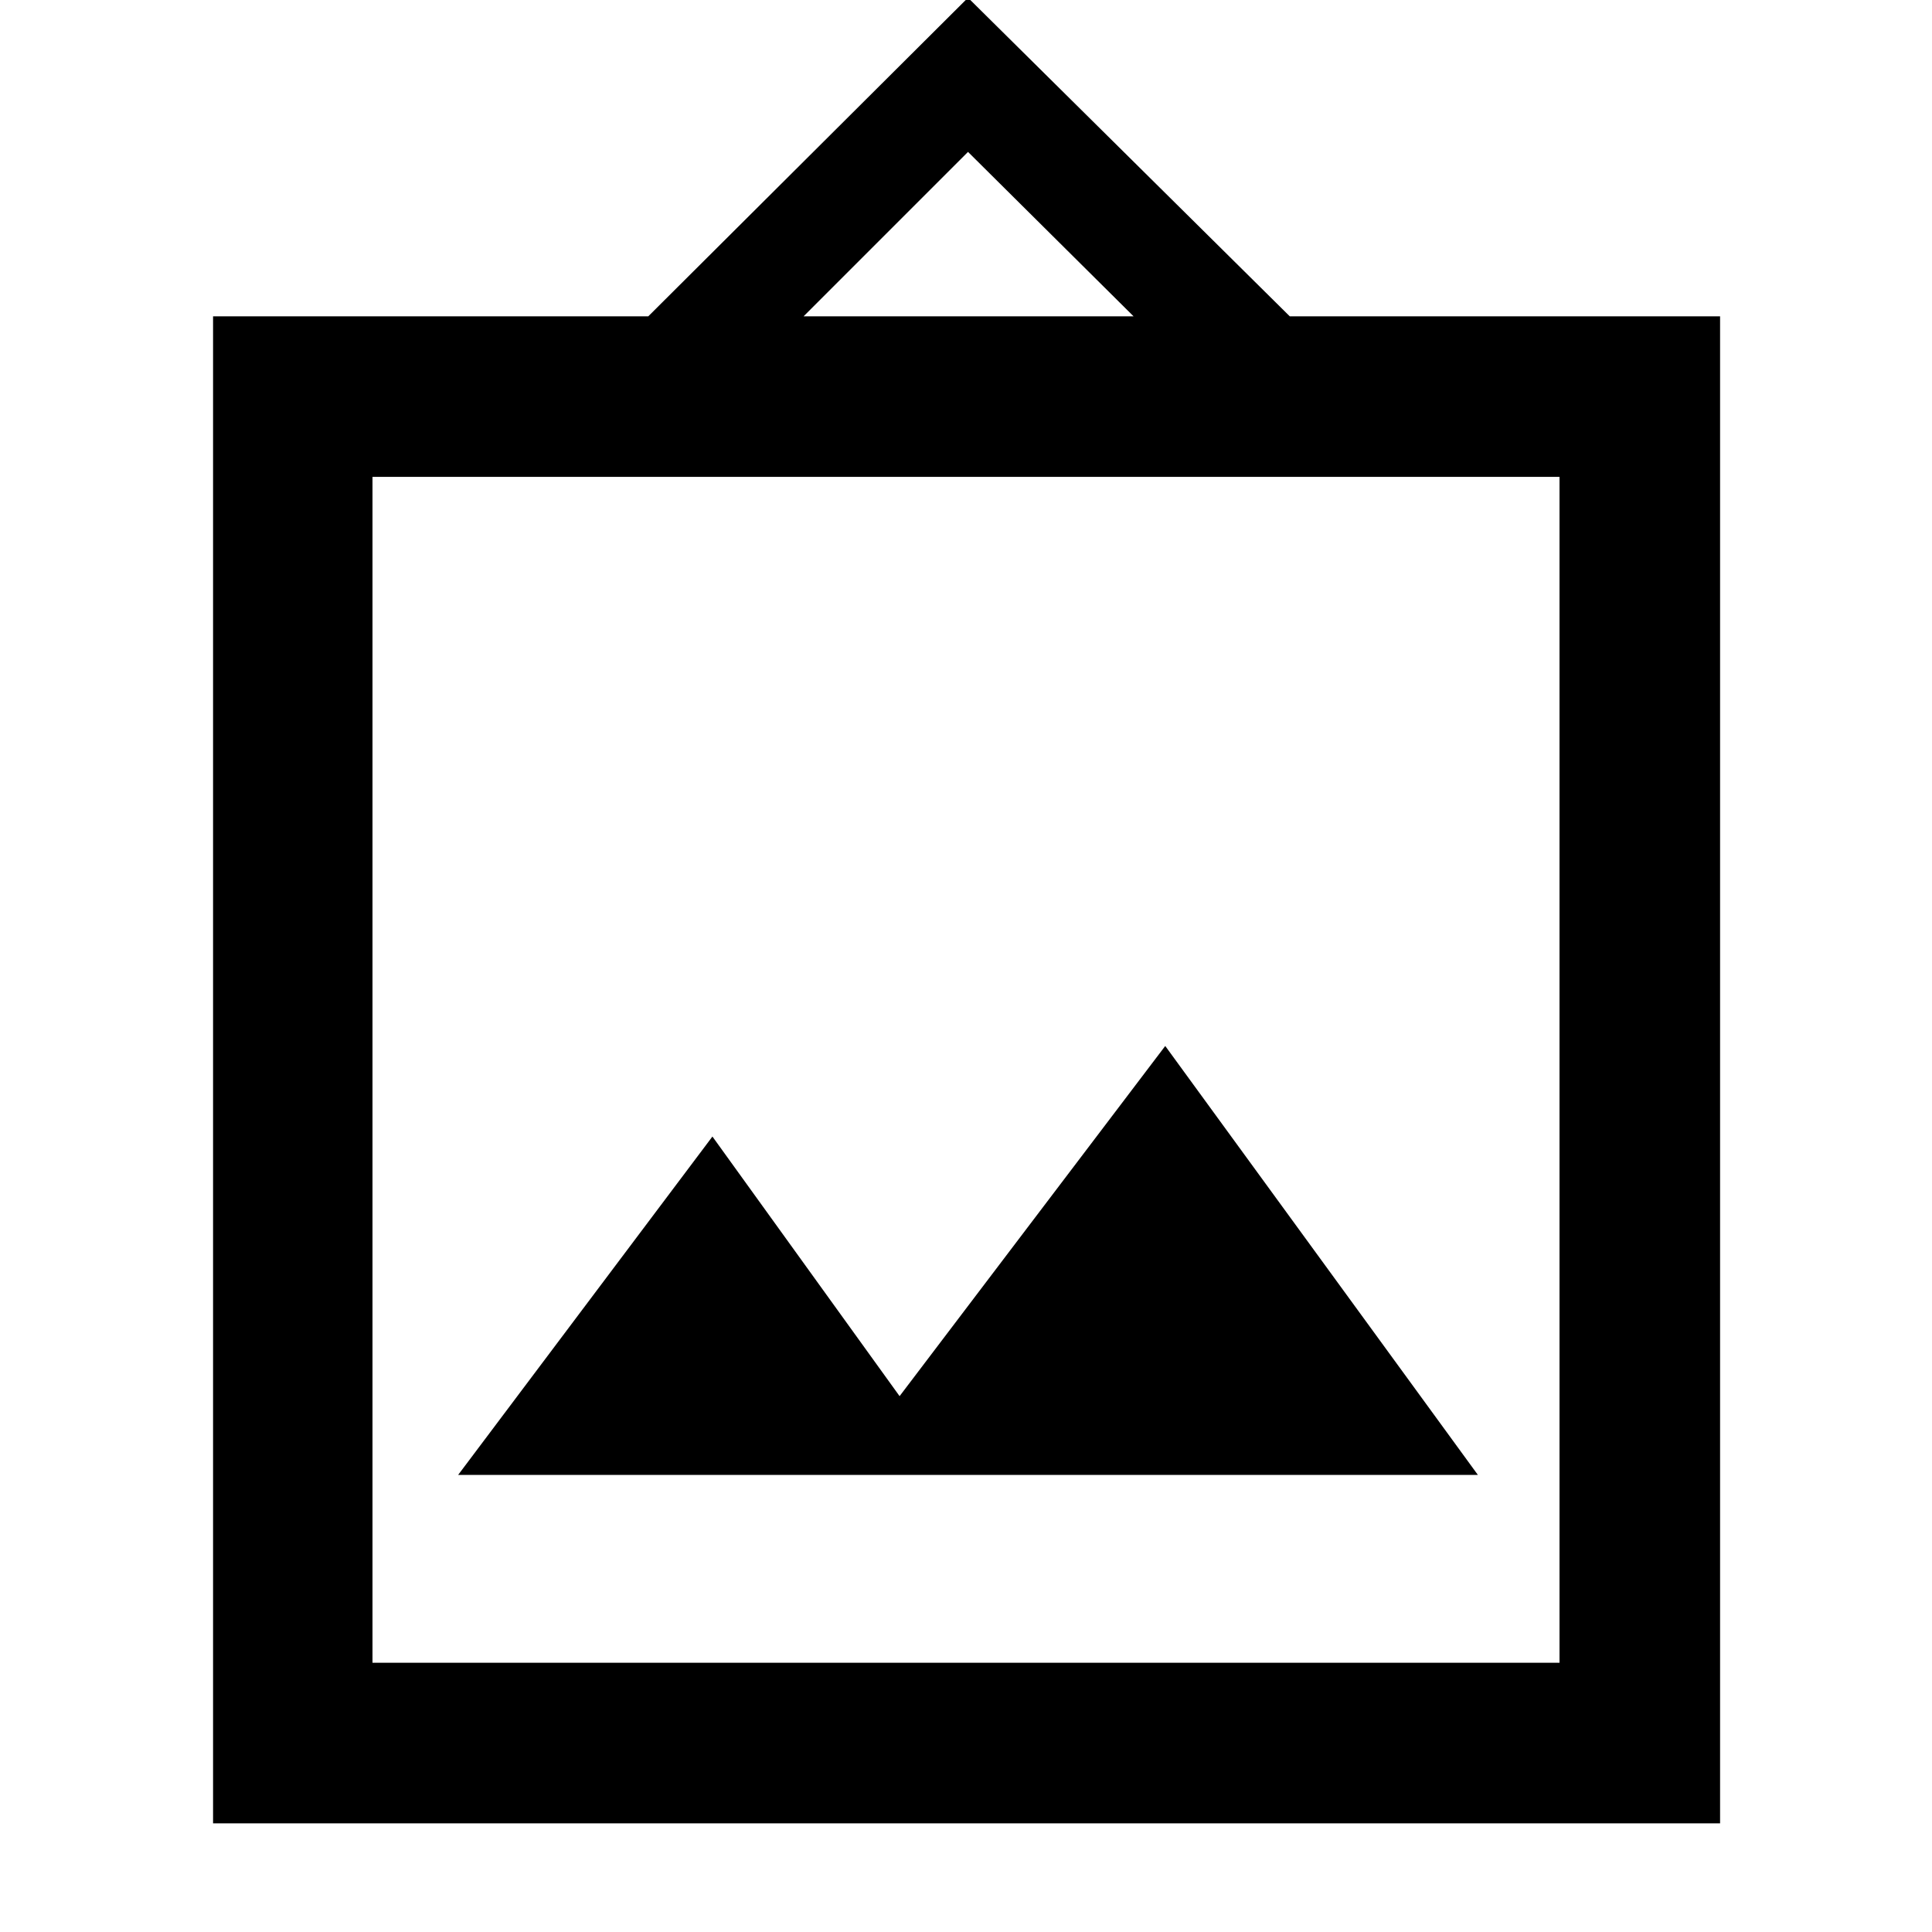 <svg xmlns="http://www.w3.org/2000/svg" width="48" height="48" viewBox="0 -960 960 960"><path d="M105.869-53.999v-748.827H322.13L481-961.13l159.87 158.304h213.826v748.827H105.869Zm79.218-79.783h589.826v-589.261H185.087v589.261Zm42.565-93.348h506.696L579-440.261l-132 174-93-129L227.652-227.13Zm171.653-575.696H563.26L481-884.521l-81.695 81.695ZM185.087-133.782v-589.261 589.261Z"/></svg>